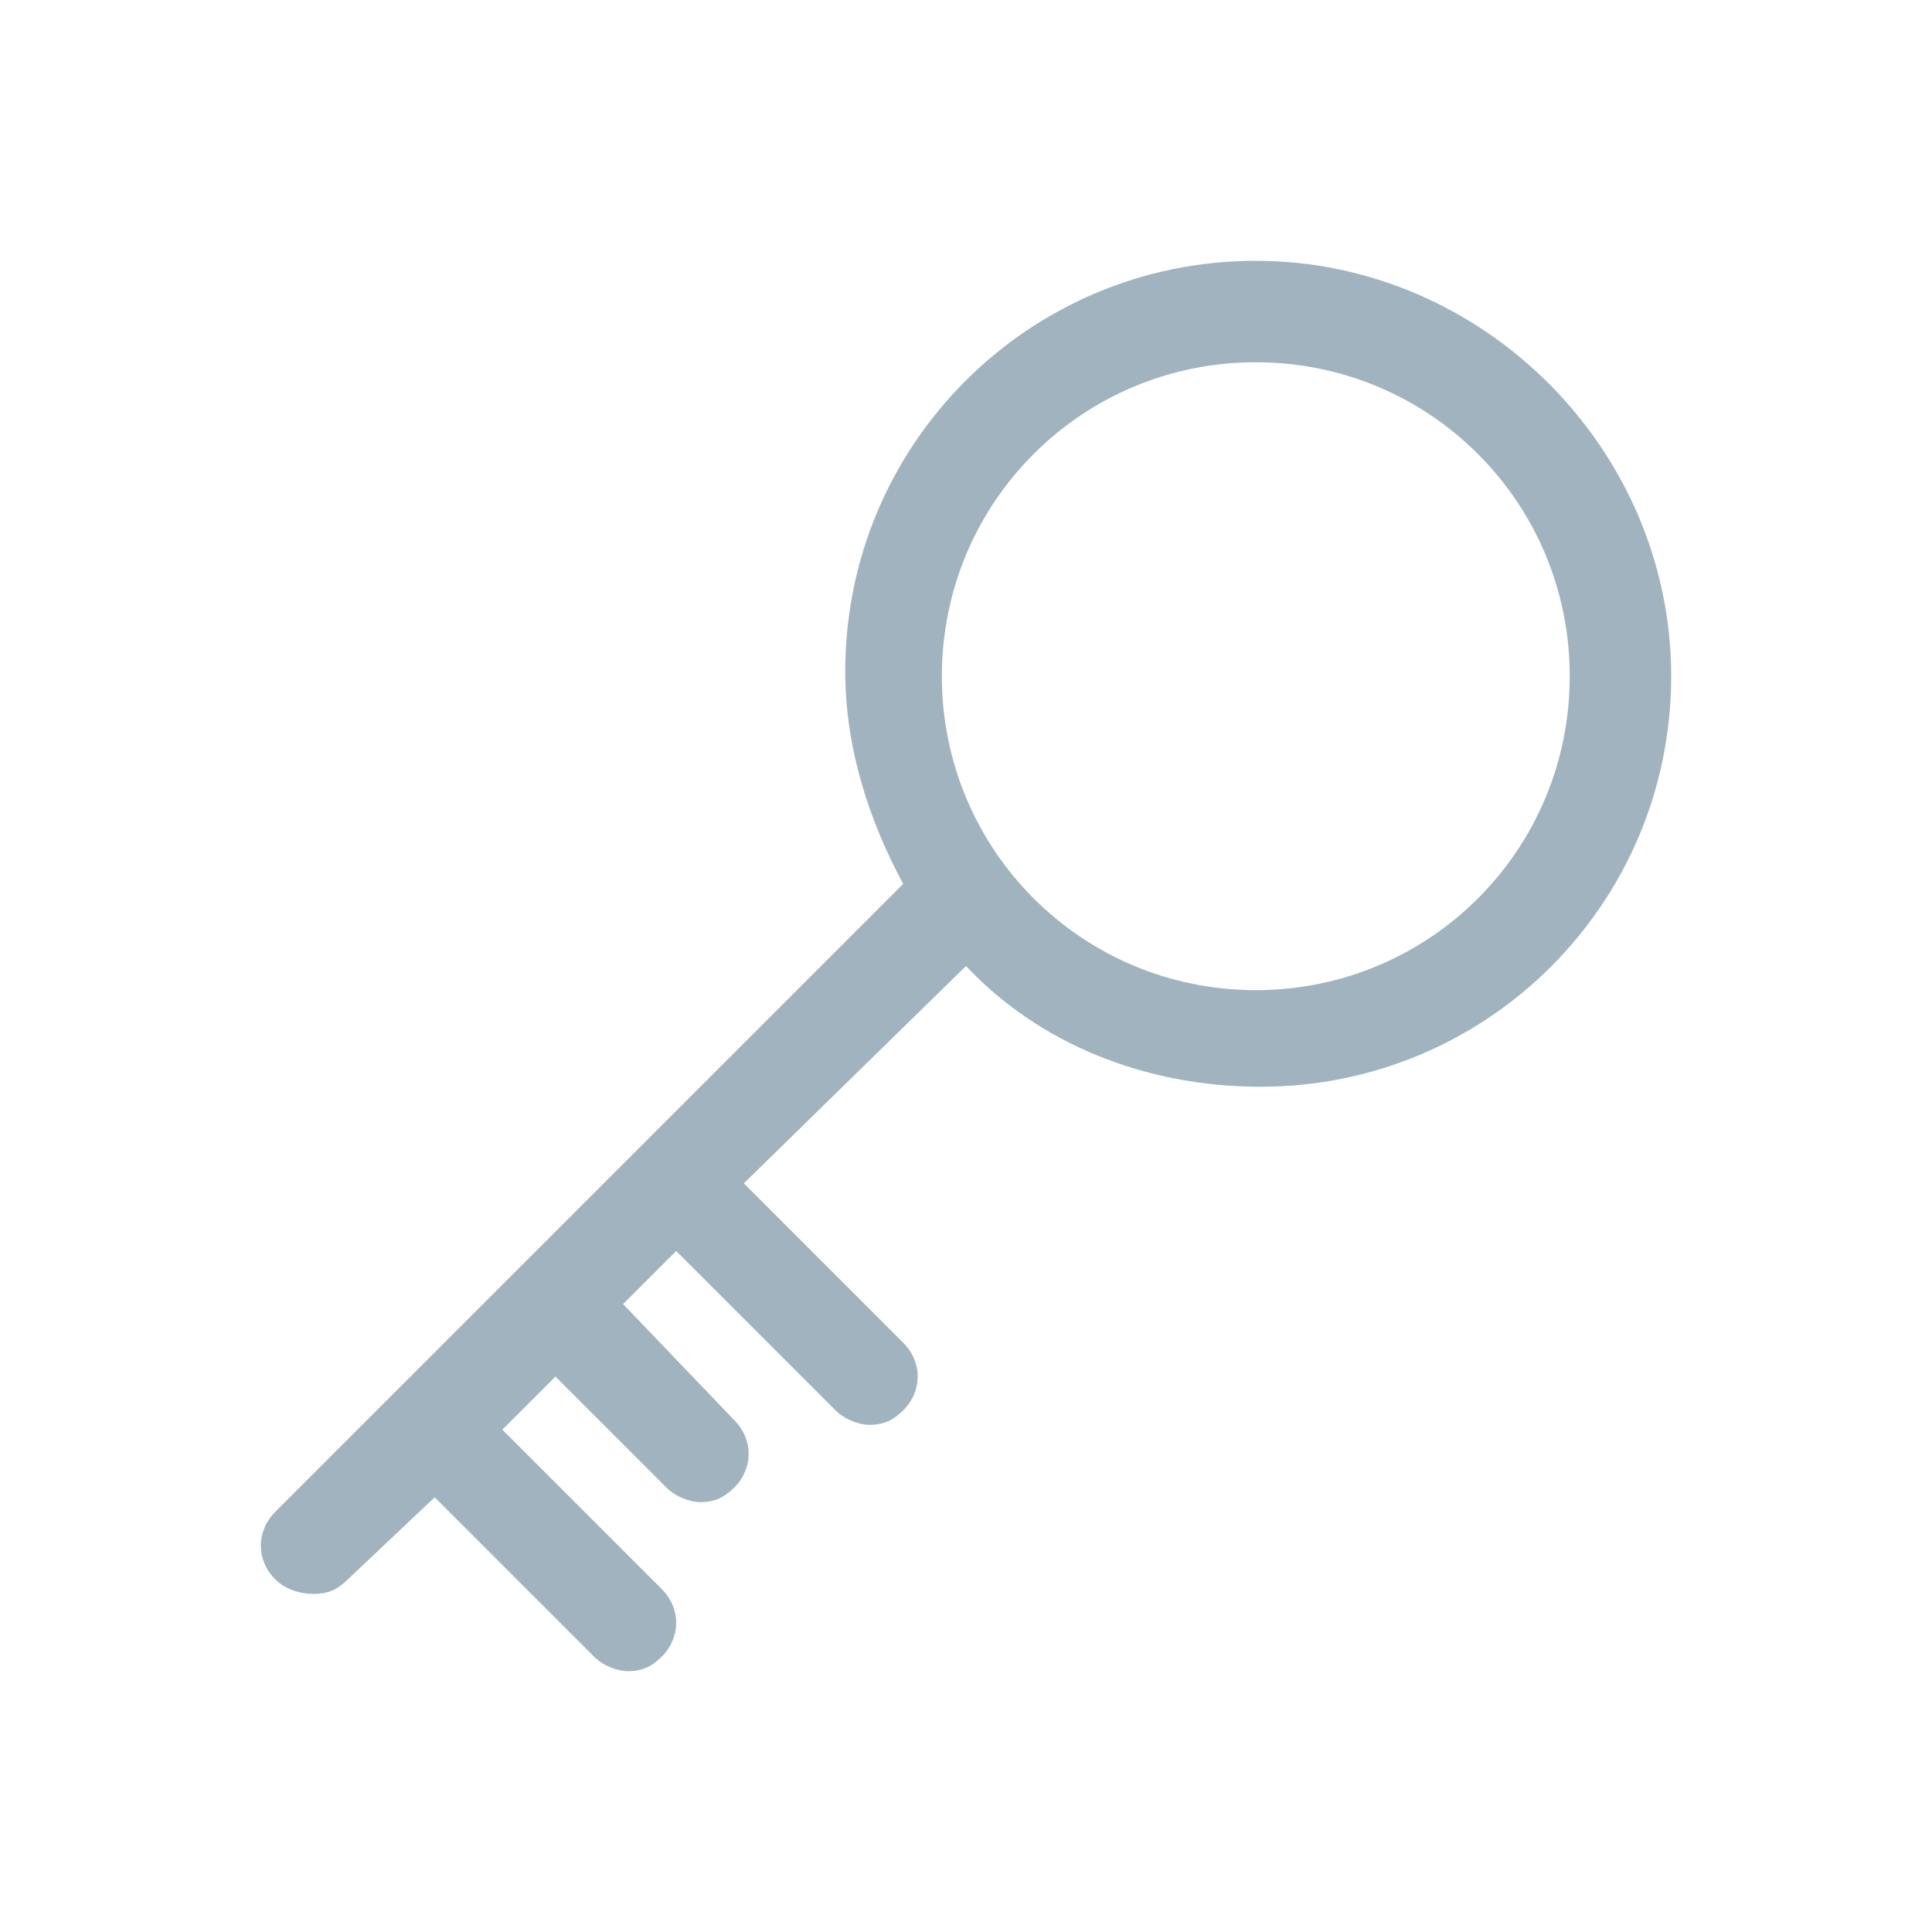 <?xml version="1.0" encoding="utf-8"?>
<!-- Generator: Adobe Illustrator 20.1.0, SVG Export Plug-In . SVG Version: 6.00 Build 0)  -->
<svg version="1.1" id="Layer_1" xmlns="http://www.w3.org/2000/svg" xmlns:xlink="http://www.w3.org/1999/xlink" x="0px" y="0px"
	 viewBox="0 0 40 40" style="enable-background:new 0 0 40 40;" xml:space="preserve">
<style type="text/css">
	.st0{fill:#A0B3BE;}
</style>
<g>
	<g>
		<path class="st0" d="M26,5.4c-4.7,0-8.5,3.8-8.5,8.5c0,1.6,0.5,3.1,1.2,4.4l-13,13c-0.4,0.4-0.4,1,0,1.4C5.9,32.9,6.2,33,6.5,33
			c0.3,0,0.5-0.1,0.7-0.3L9,31l3.3,3.3c0.2,0.2,0.5,0.3,0.7,0.3c0.3,0,0.5-0.1,0.7-0.3c0.4-0.4,0.4-1,0-1.4l-3.3-3.3l1.1-1.1
			l2.3,2.3c0.2,0.2,0.5,0.3,0.7,0.3c0.3,0,0.5-0.1,0.7-0.3c0.4-0.4,0.4-1,0-1.4L12.9,27l1.1-1.1l3.3,3.3c0.2,0.2,0.5,0.3,0.7,0.3
			c0.3,0,0.5-0.1,0.7-0.3c0.4-0.4,0.4-1,0-1.4l-3.3-3.3L20,20c1.5,1.6,3.7,2.5,6.1,2.5c4.7,0,8.5-3.8,8.5-8.5
			C34.6,9.3,30.7,5.4,26,5.4L26,5.4z M26,20.5c-3.6,0-6.5-2.9-6.5-6.5c0-3.6,2.9-6.5,6.5-6.5s6.5,2.9,6.5,6.5
			C32.5,17.6,29.6,20.5,26,20.5L26,20.5z M26,20.5"/>
	</g>
</g>
</svg>
